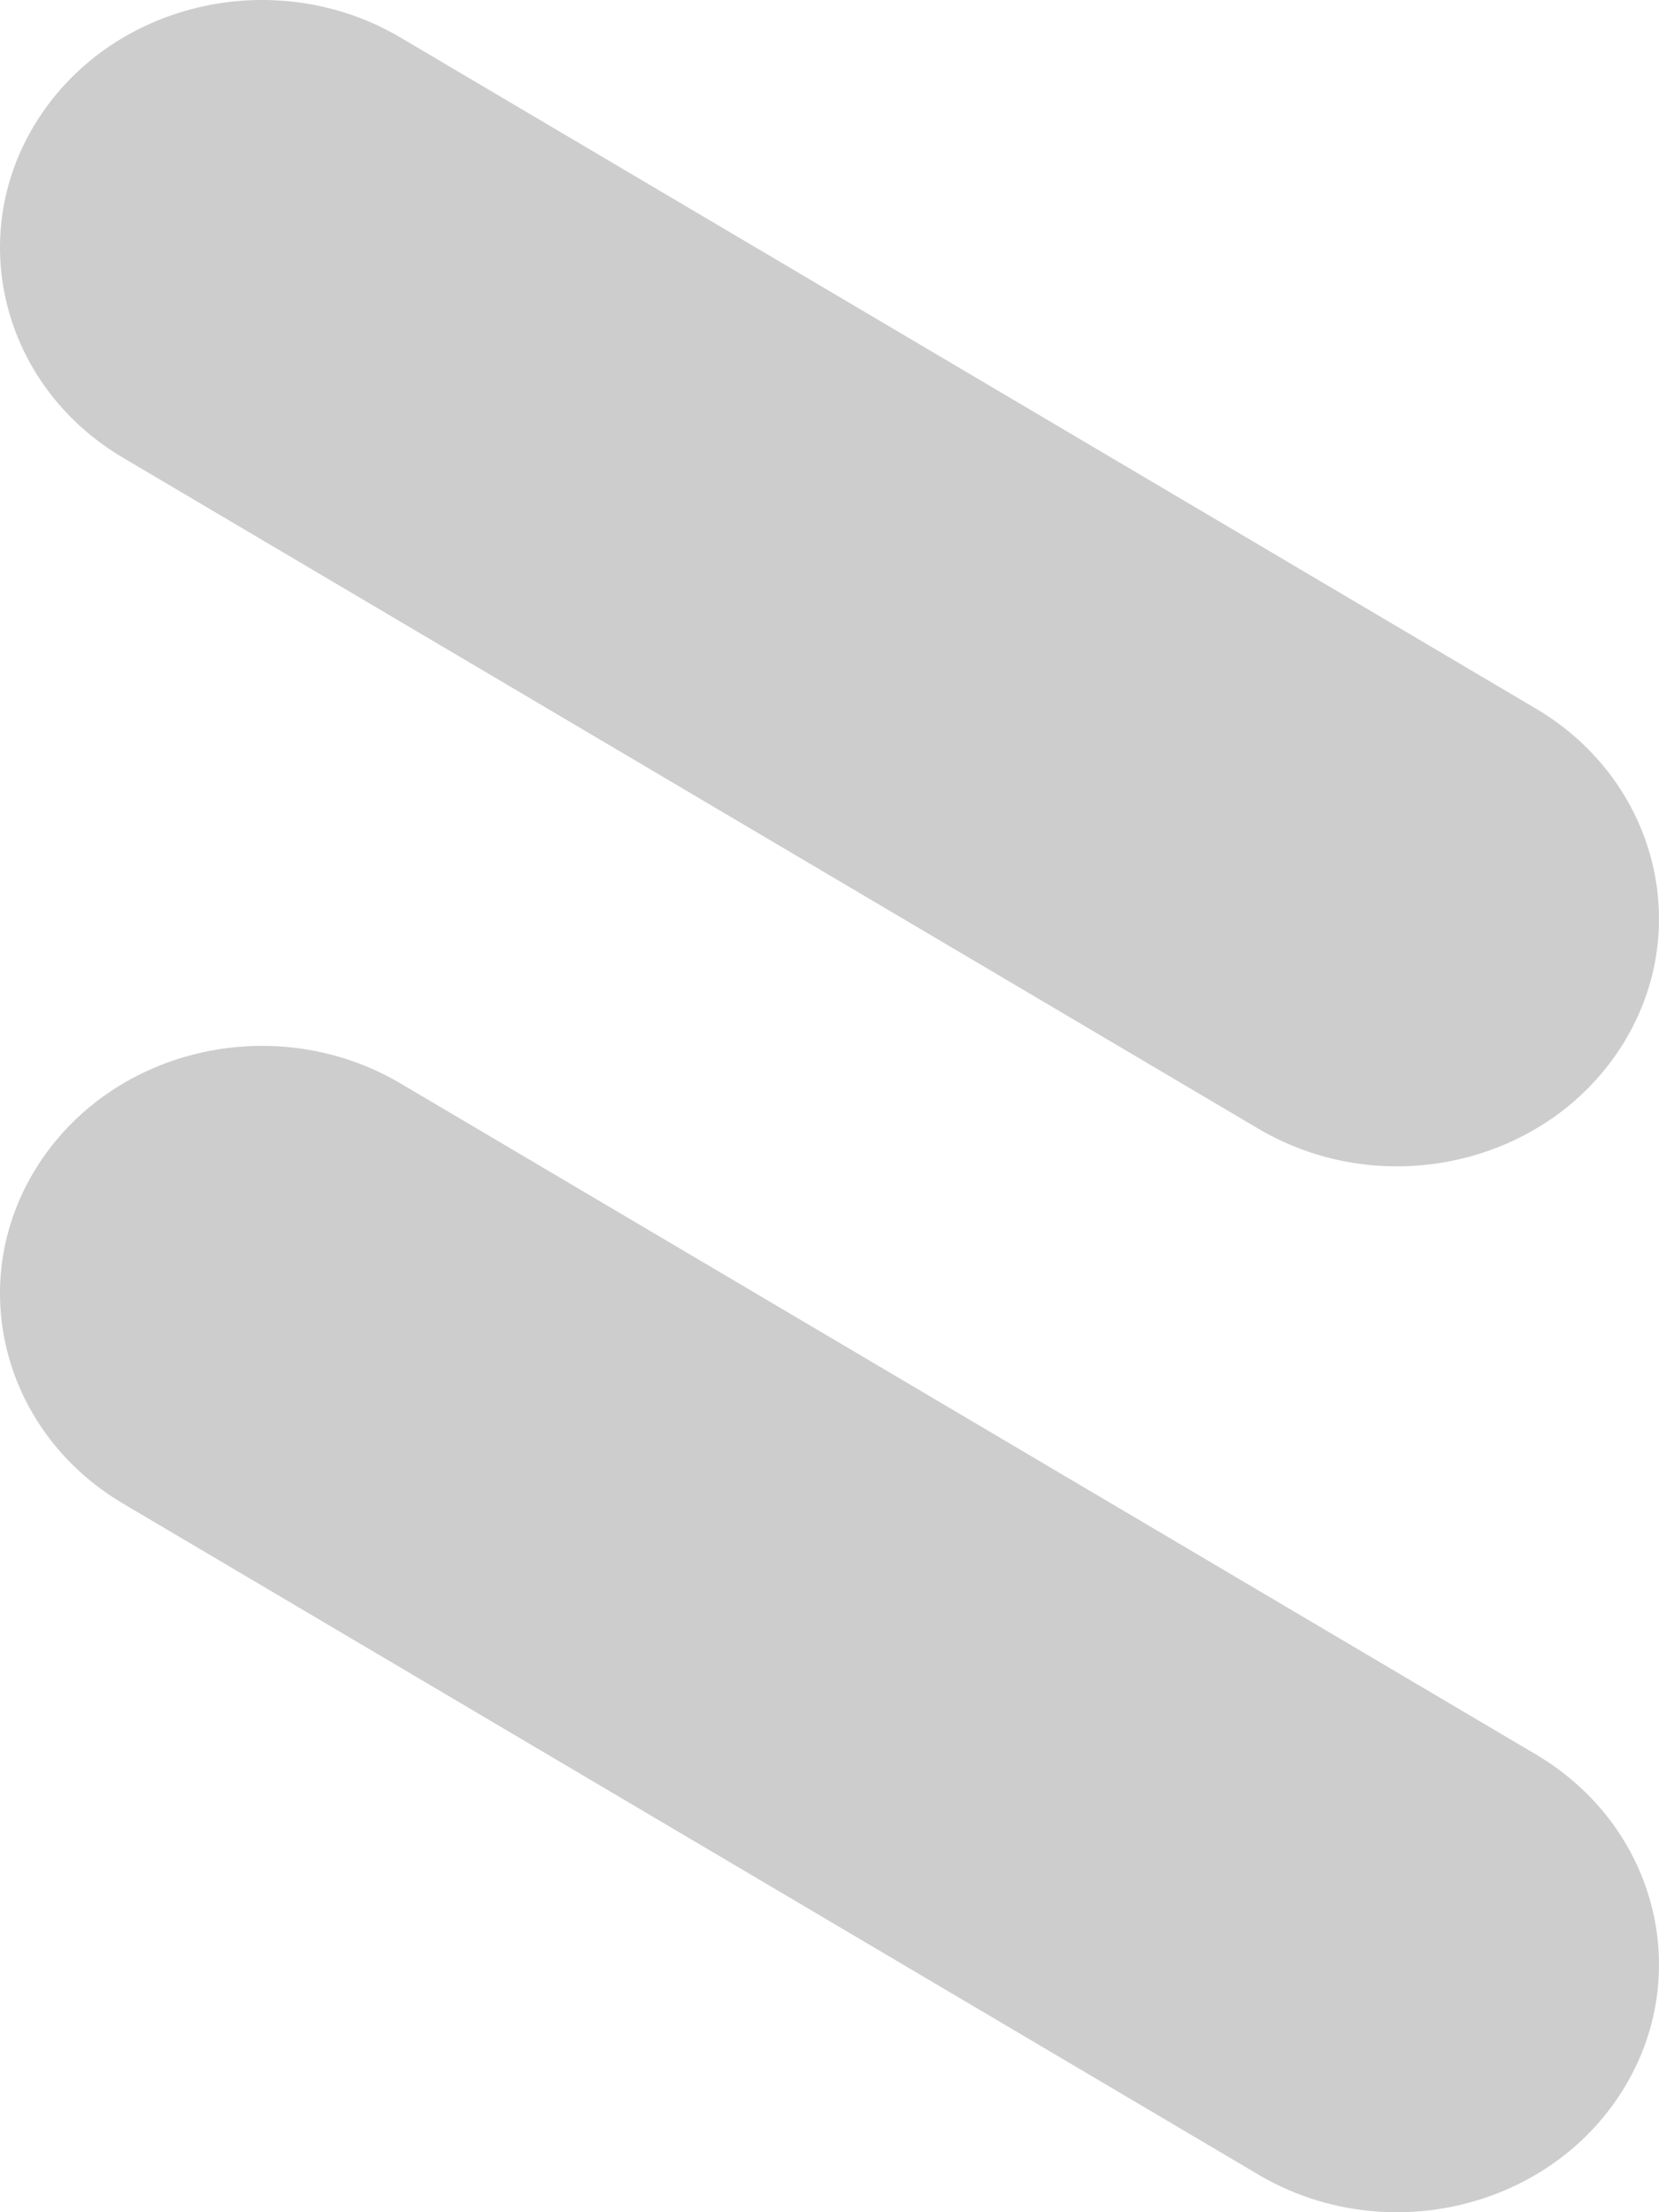 <svg width="30" height="40" viewBox="0 0 30 40" fill="none" xmlns="http://www.w3.org/2000/svg">
<path d="M0.72 2.106C2.106 0.008 5.028 -0.63 7.246 0.681L27.773 12.812C29.991 14.123 30.666 16.886 29.28 18.983C27.894 21.081 24.972 21.719 22.754 20.408L2.227 8.278C0.009 6.967 -0.666 4.204 0.72 2.106Z" fill="#CDCDCD"/>
<path d="M0.72 21.017C2.106 18.919 5.028 18.281 7.246 19.592L27.773 31.722C29.991 33.033 30.666 35.796 29.28 37.894C27.894 39.992 24.972 40.63 22.754 39.319L2.227 27.188C0.009 25.877 -0.666 23.114 0.72 21.017Z" fill="#CDCDCD"/>
</svg>
